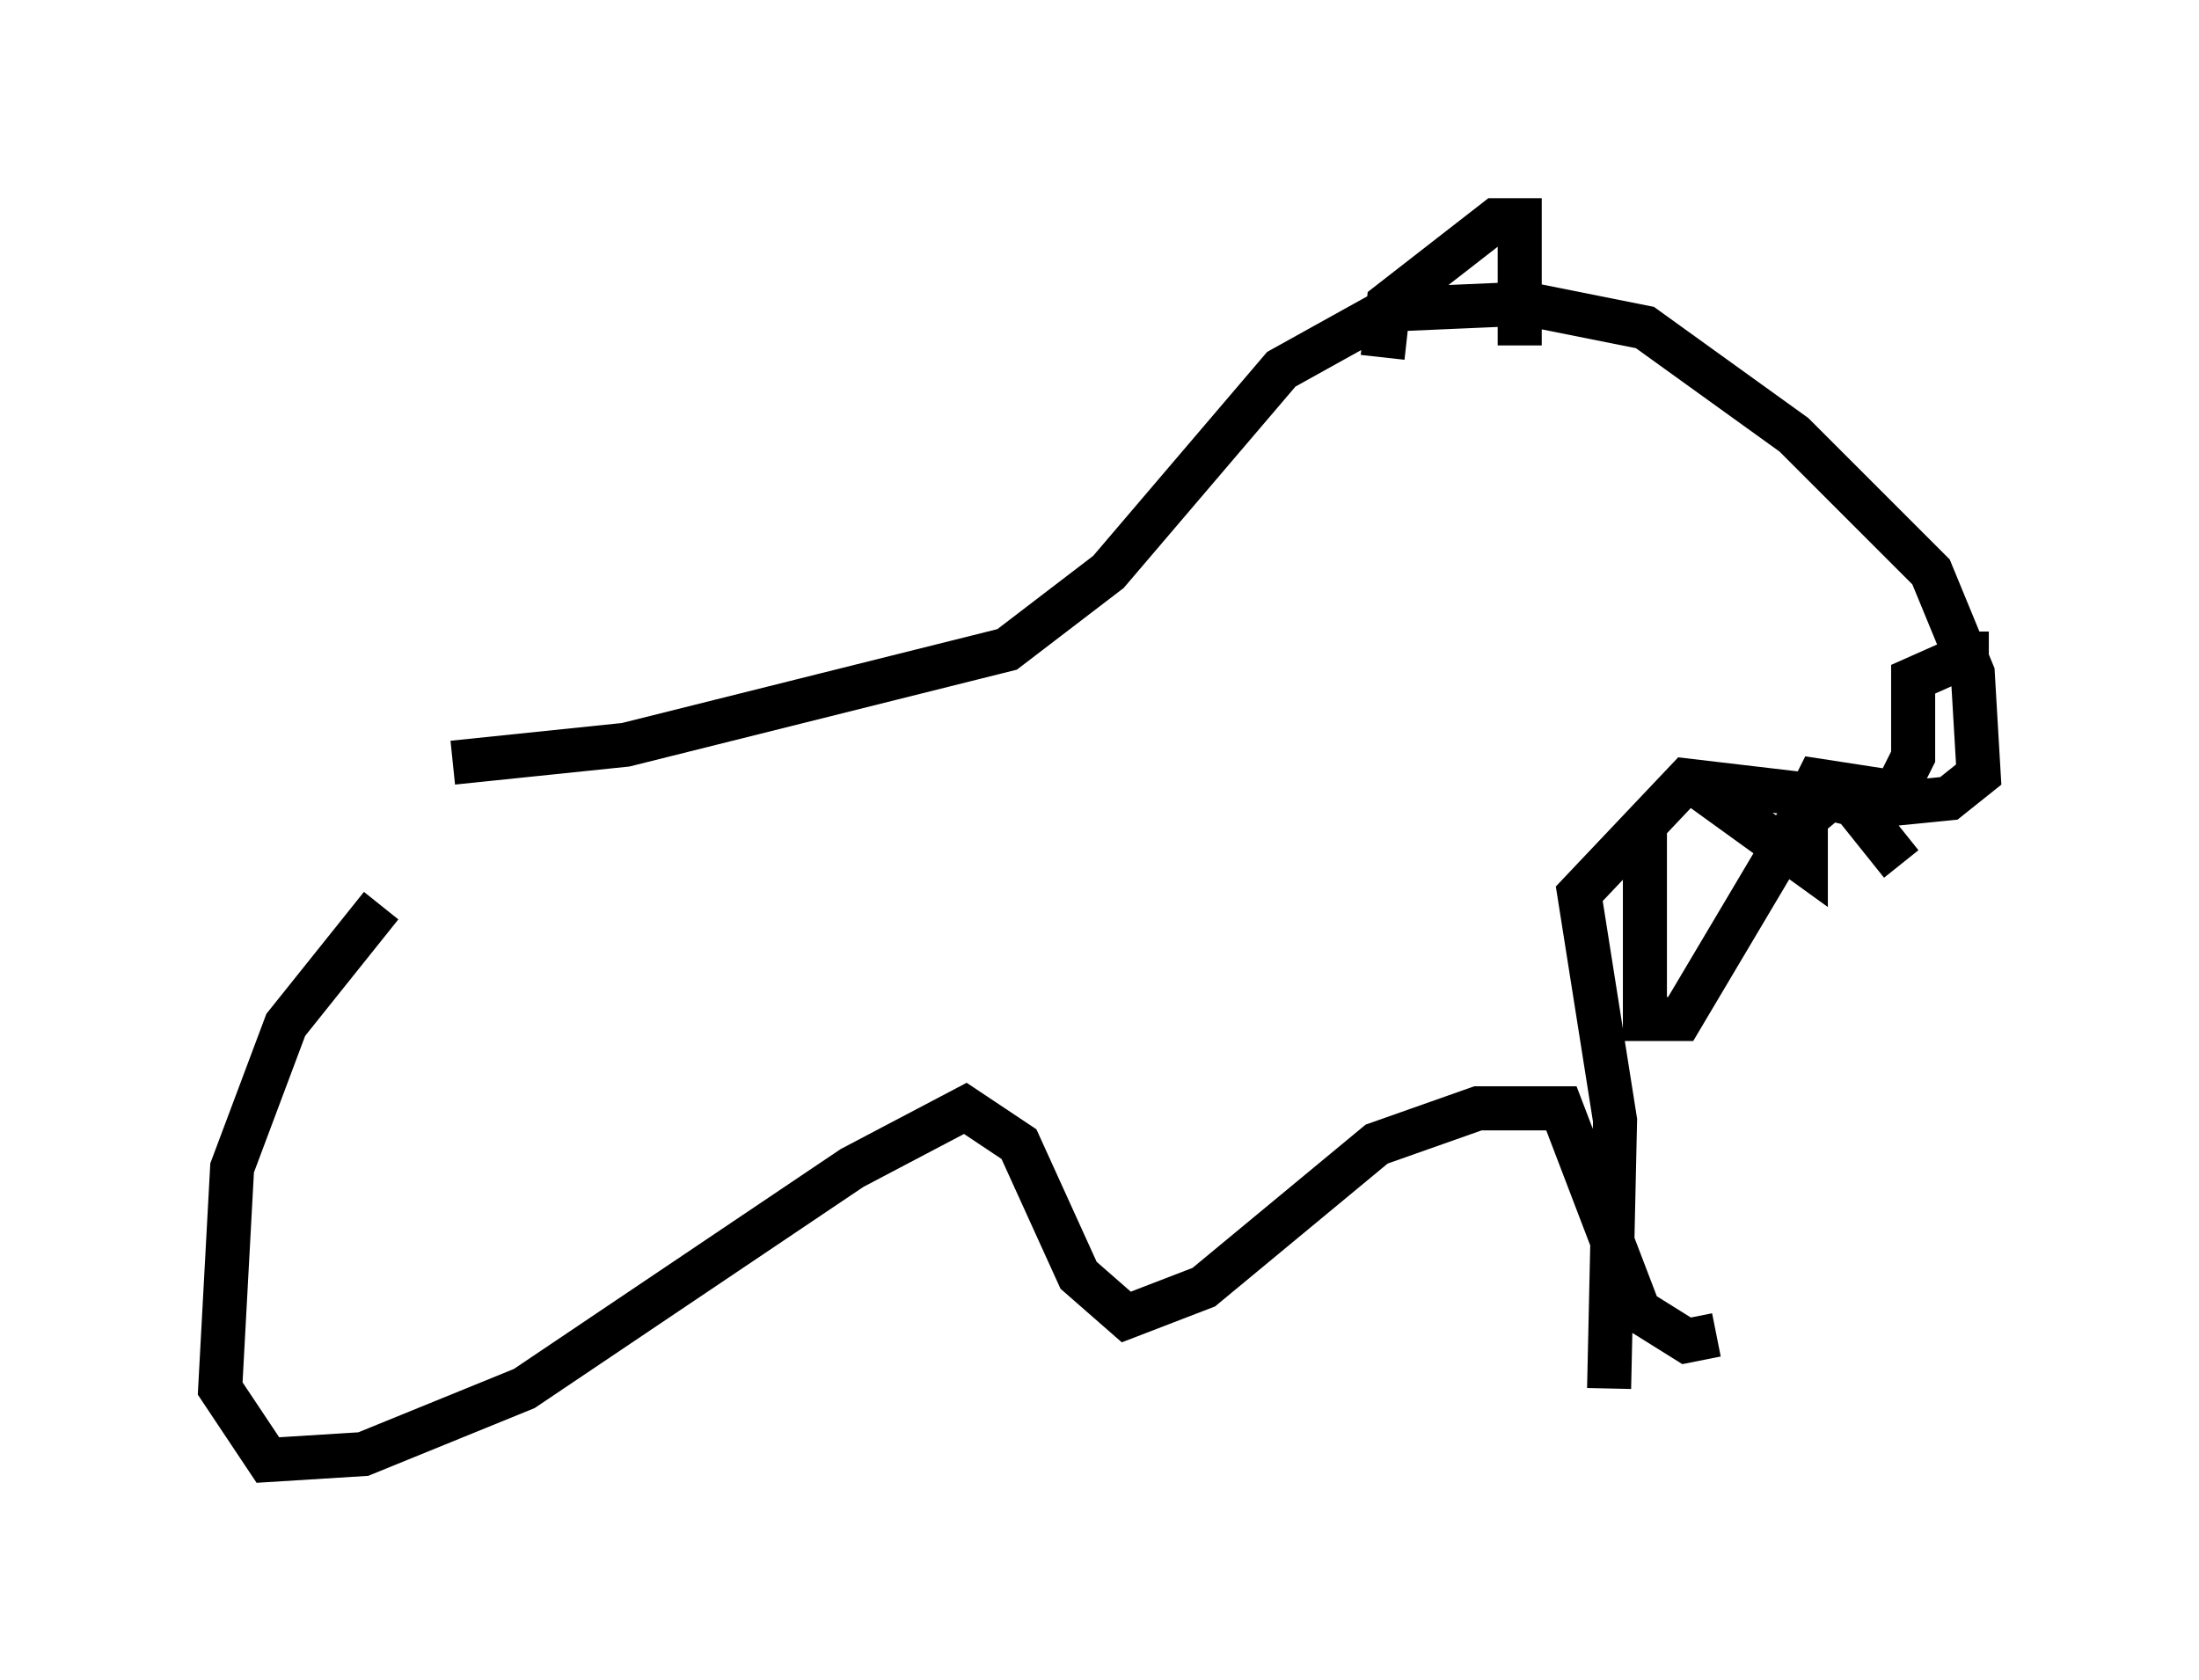 <?xml version="1.0" encoding="utf-8" ?>
<svg baseProfile="full" height="38.146" version="1.1" width="49.918" xmlns="http://www.w3.org/2000/svg" xmlns:ev="http://www.w3.org/2001/xml-events" xmlns:xlink="http://www.w3.org/1999/xlink"><defs /><rect fill="white" height="38.146" width="49.918" x="0" y="0" /><path d="M9.195, 17.99 m1.083, -0.677 l3.924, -0.406 8.66, -2.165 l2.3, -1.759 3.924, -4.601 l2.436, -1.353 3.112, -0.135 l2.706, 0.541 3.383, 2.436 l3.112, 3.112 0.947, 2.3 l0.135, 2.3 -0.677, 0.541 l-1.353, 0.135 -4.601, -0.541 l-2.436, 2.571 0.812, 5.142 l-0.135, 6.089 m-27.875, -10.961 l-2.165, 2.706 -1.218, 3.248 l-0.271, 5.007 1.083, 1.624 l2.165, -0.135 3.654, -1.488 l7.442, -5.007 2.571, -1.353 l1.218, 0.812 1.353, 2.977 l1.083, 0.947 1.759, -0.677 l3.924, -3.248 2.3, -0.812 l1.894, 0.0 1.759, 4.601 l1.083, 0.677 0.677, -0.135 m-0.406, -12.449 l2.436, 1.759 0.0, -1.353 l0.271, -0.541 1.759, 0.271 l0.406, -0.812 0.0, -1.759 l1.218, -0.541 0.0, -0.541 m-13.261, -6.225 l0.135, -1.218 2.436, -1.894 l0.541, 0.0 0.0, 2.842 m2.842, 10.825 l0.0, 4.465 0.812, 0.0 l2.571, -4.33 0.812, -0.677 l0.541, 0.135 1.083, 1.353 " fill="none" stroke="black" stroke-width="1" /></svg>